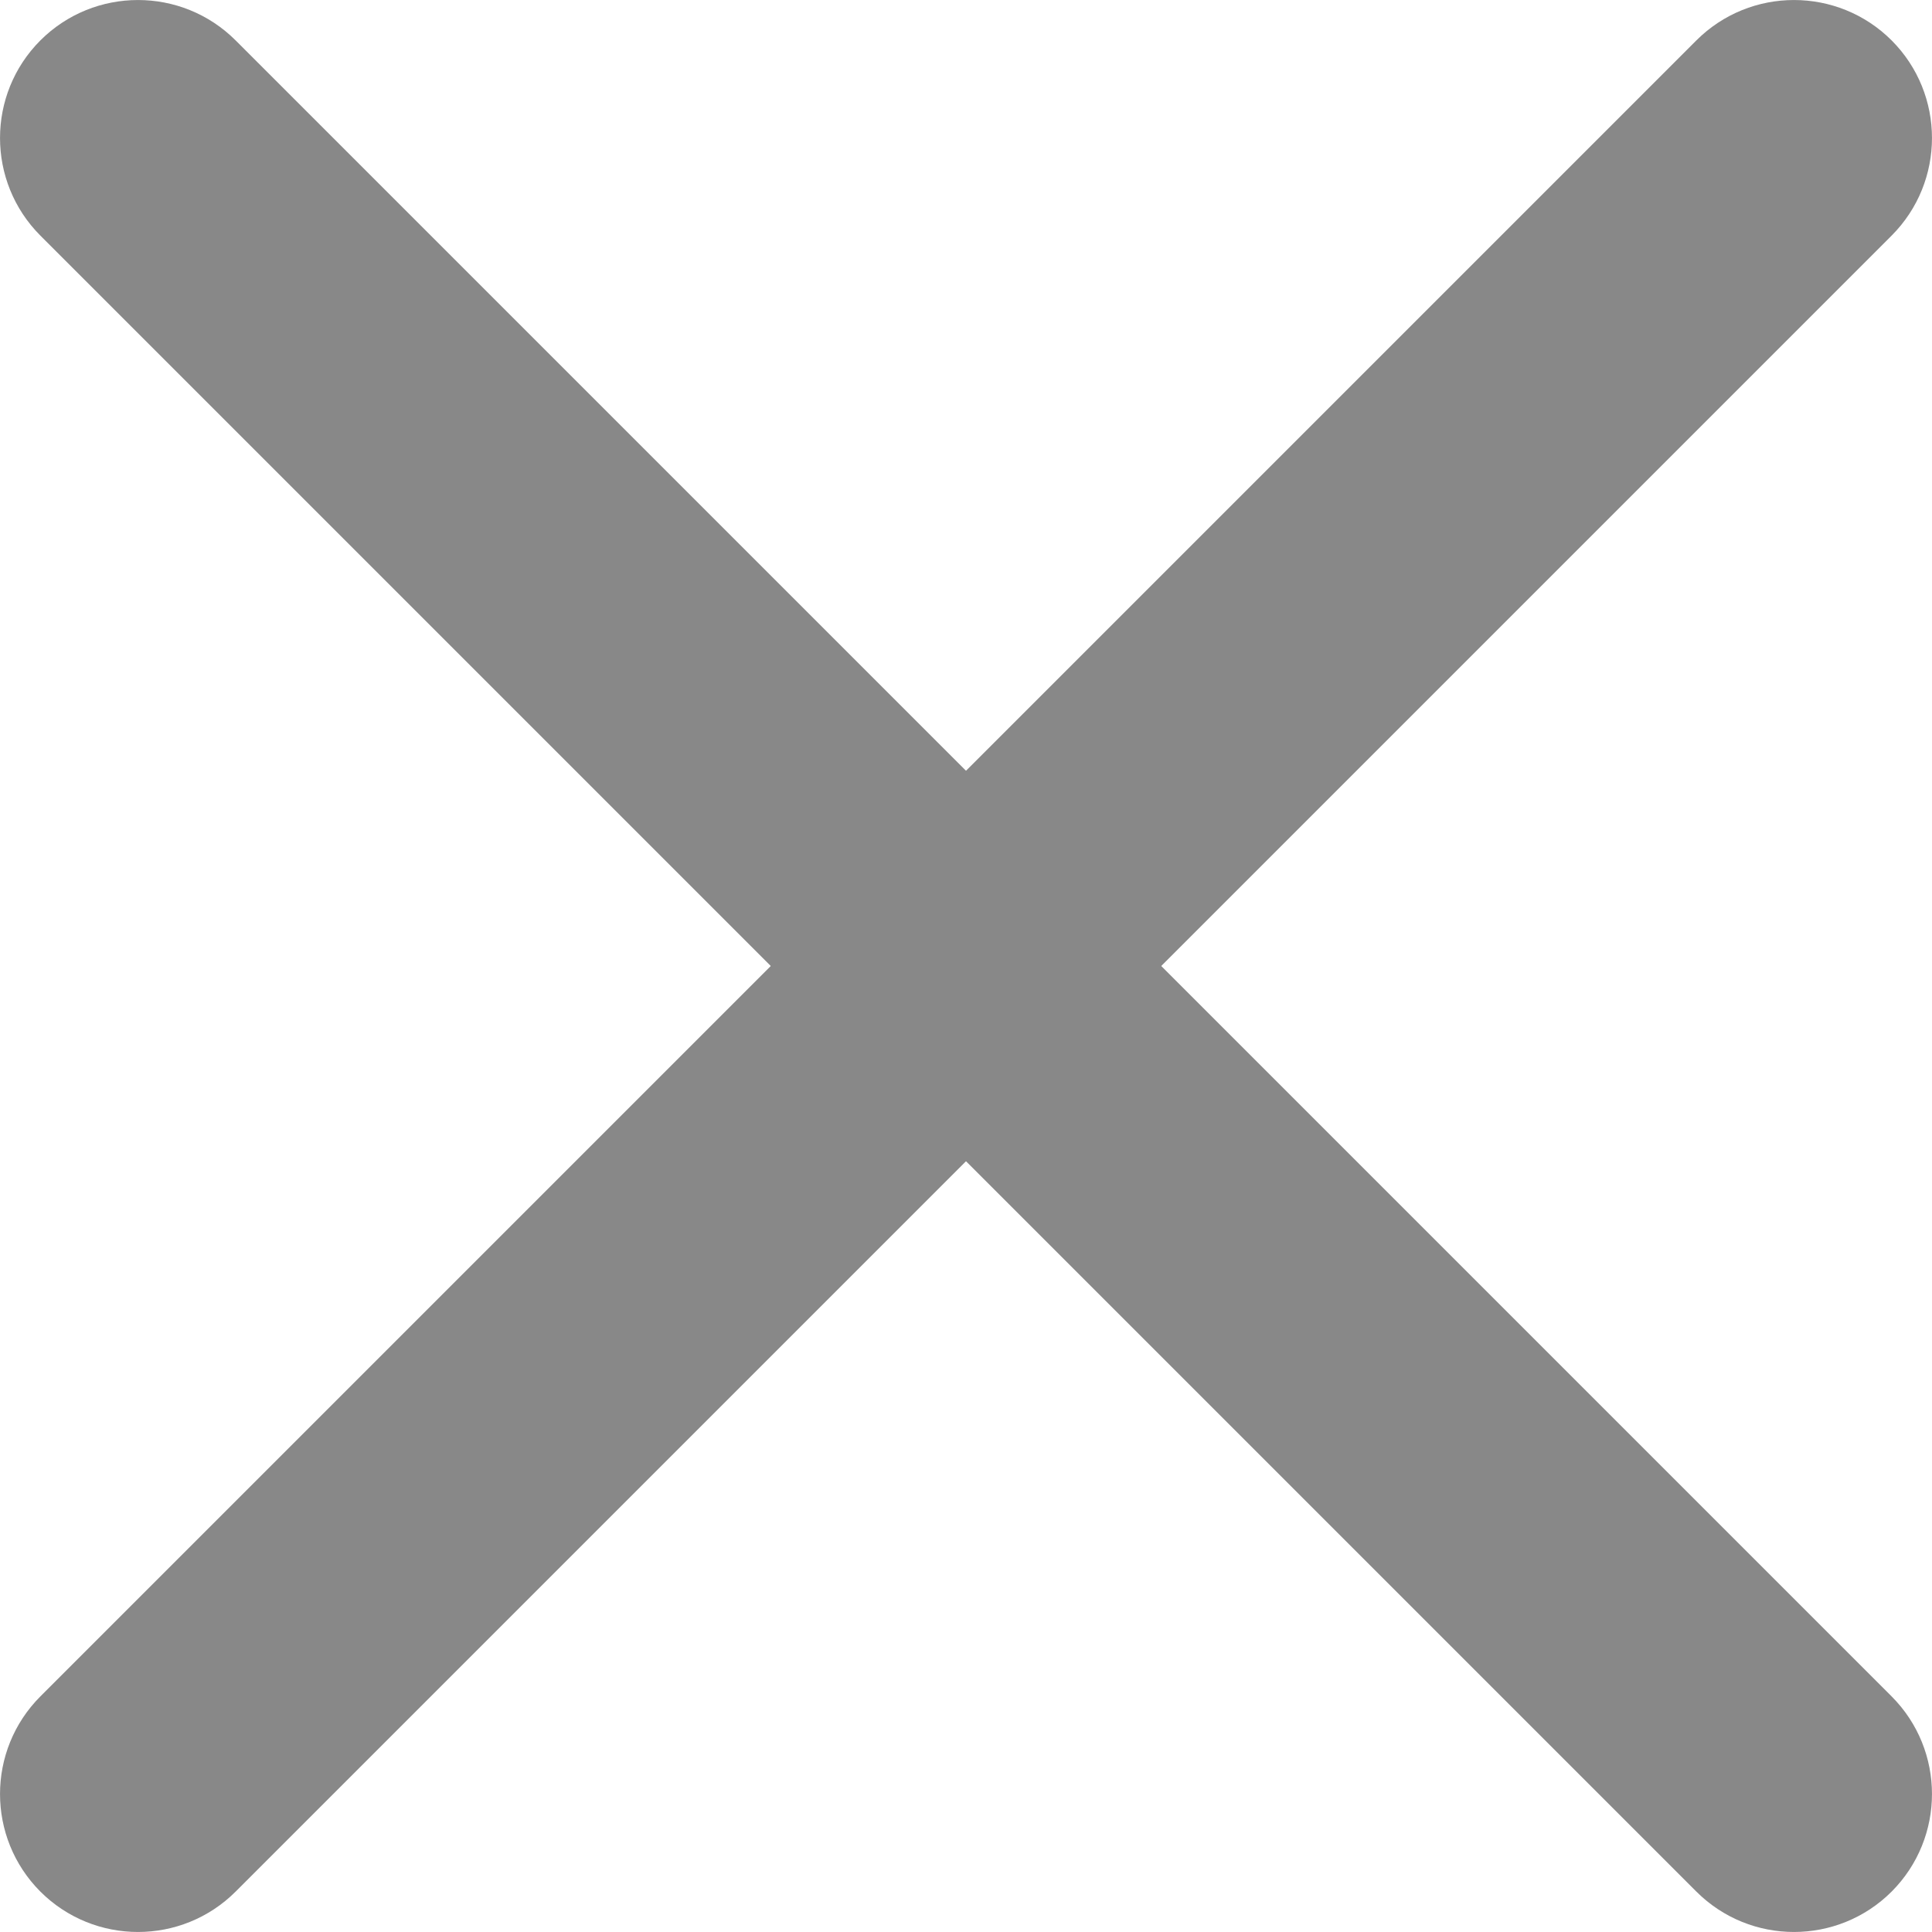 <svg width="21" height="21" viewBox="0 0 21 21" fill="none" xmlns="http://www.w3.org/2000/svg">
<path d="M0.439 2.561C-0.146 1.975 -0.146 1.025 0.439 0.439C1.025 -0.146 1.975 -0.146 2.561 0.439L20.561 18.439C21.146 19.025 21.146 19.975 20.561 20.561C19.975 21.146 19.025 21.146 18.439 20.561L0.439 2.561Z" fill="#888888"/>
<path d="M20.561 2.561C21.146 1.975 21.146 1.025 20.561 0.439C19.975 -0.146 19.025 -0.146 18.439 0.439L0.439 18.439C-0.146 19.025 -0.146 19.975 0.439 20.561C1.025 21.146 1.975 21.146 2.561 20.561L20.561 2.561Z" fill="#888888"/>
</svg>
